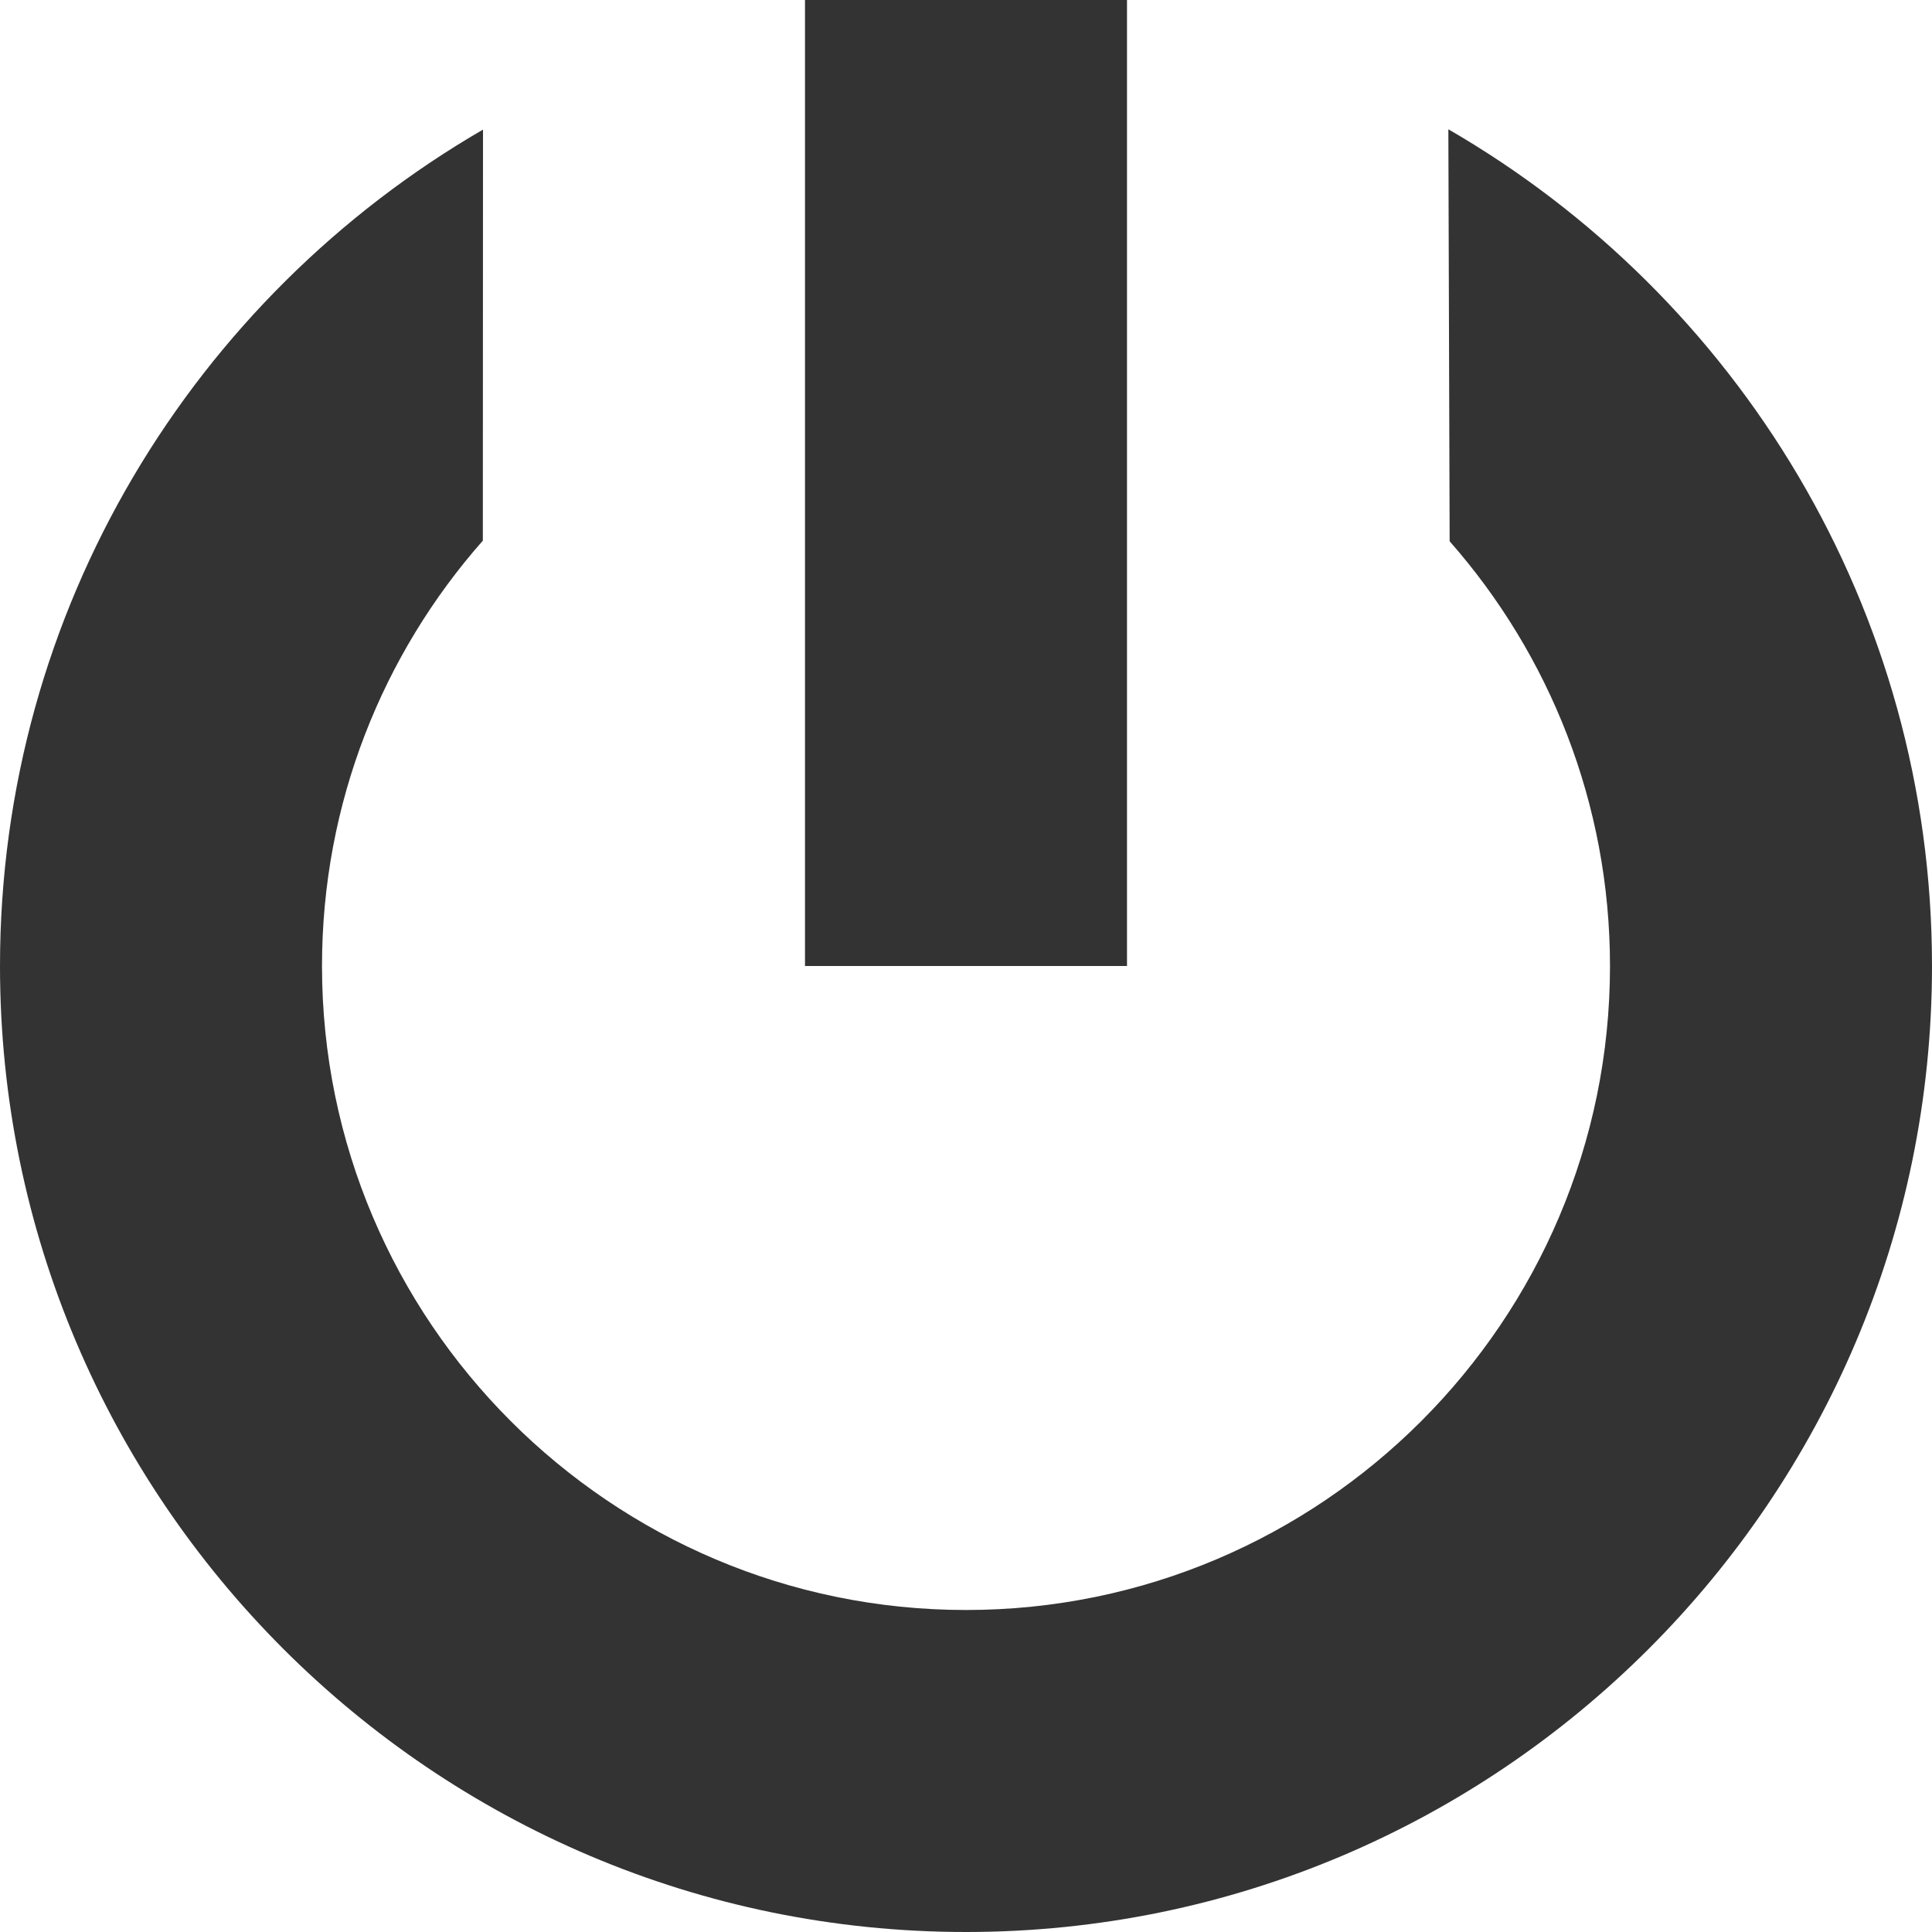 <?xml version="1.0" encoding="utf-8"?>
<!-- Generator: Adobe Illustrator 15.1.0, SVG Export Plug-In . SVG Version: 6.00 Build 0)  -->
<!DOCTYPE svg PUBLIC "-//W3C//DTD SVG 1.1//EN" "http://www.w3.org/Graphics/SVG/1.1/DTD/svg11.dtd">
<svg version="1.1" id="Слой_2" xmlns="http://www.w3.org/2000/svg" xmlns:xlink="http://www.w3.org/1999/xlink" x="0px" y="0px"
	 width="12px" height="12px" viewBox="0 0 12 12" enable-background="new 0 0 12 12" xml:space="preserve">
<path fill="#333333" d="M5,0h2v6H5V0z M3,0.805C1.208,1.844,0,3.783,0,6c0,3.309,2.691,6,6,6c3.309,0,6-2.691,6-6
	c0-2.218-1.209-4.159-3.004-5.197l0.008,2.559C9.623,4.065,10,4.99,10,6c0,2.206-1.794,4-4,4S2,8.206,2,6
	c0-1.012,0.377-1.937,0.999-2.642L3,0.805z"/>
</svg>
